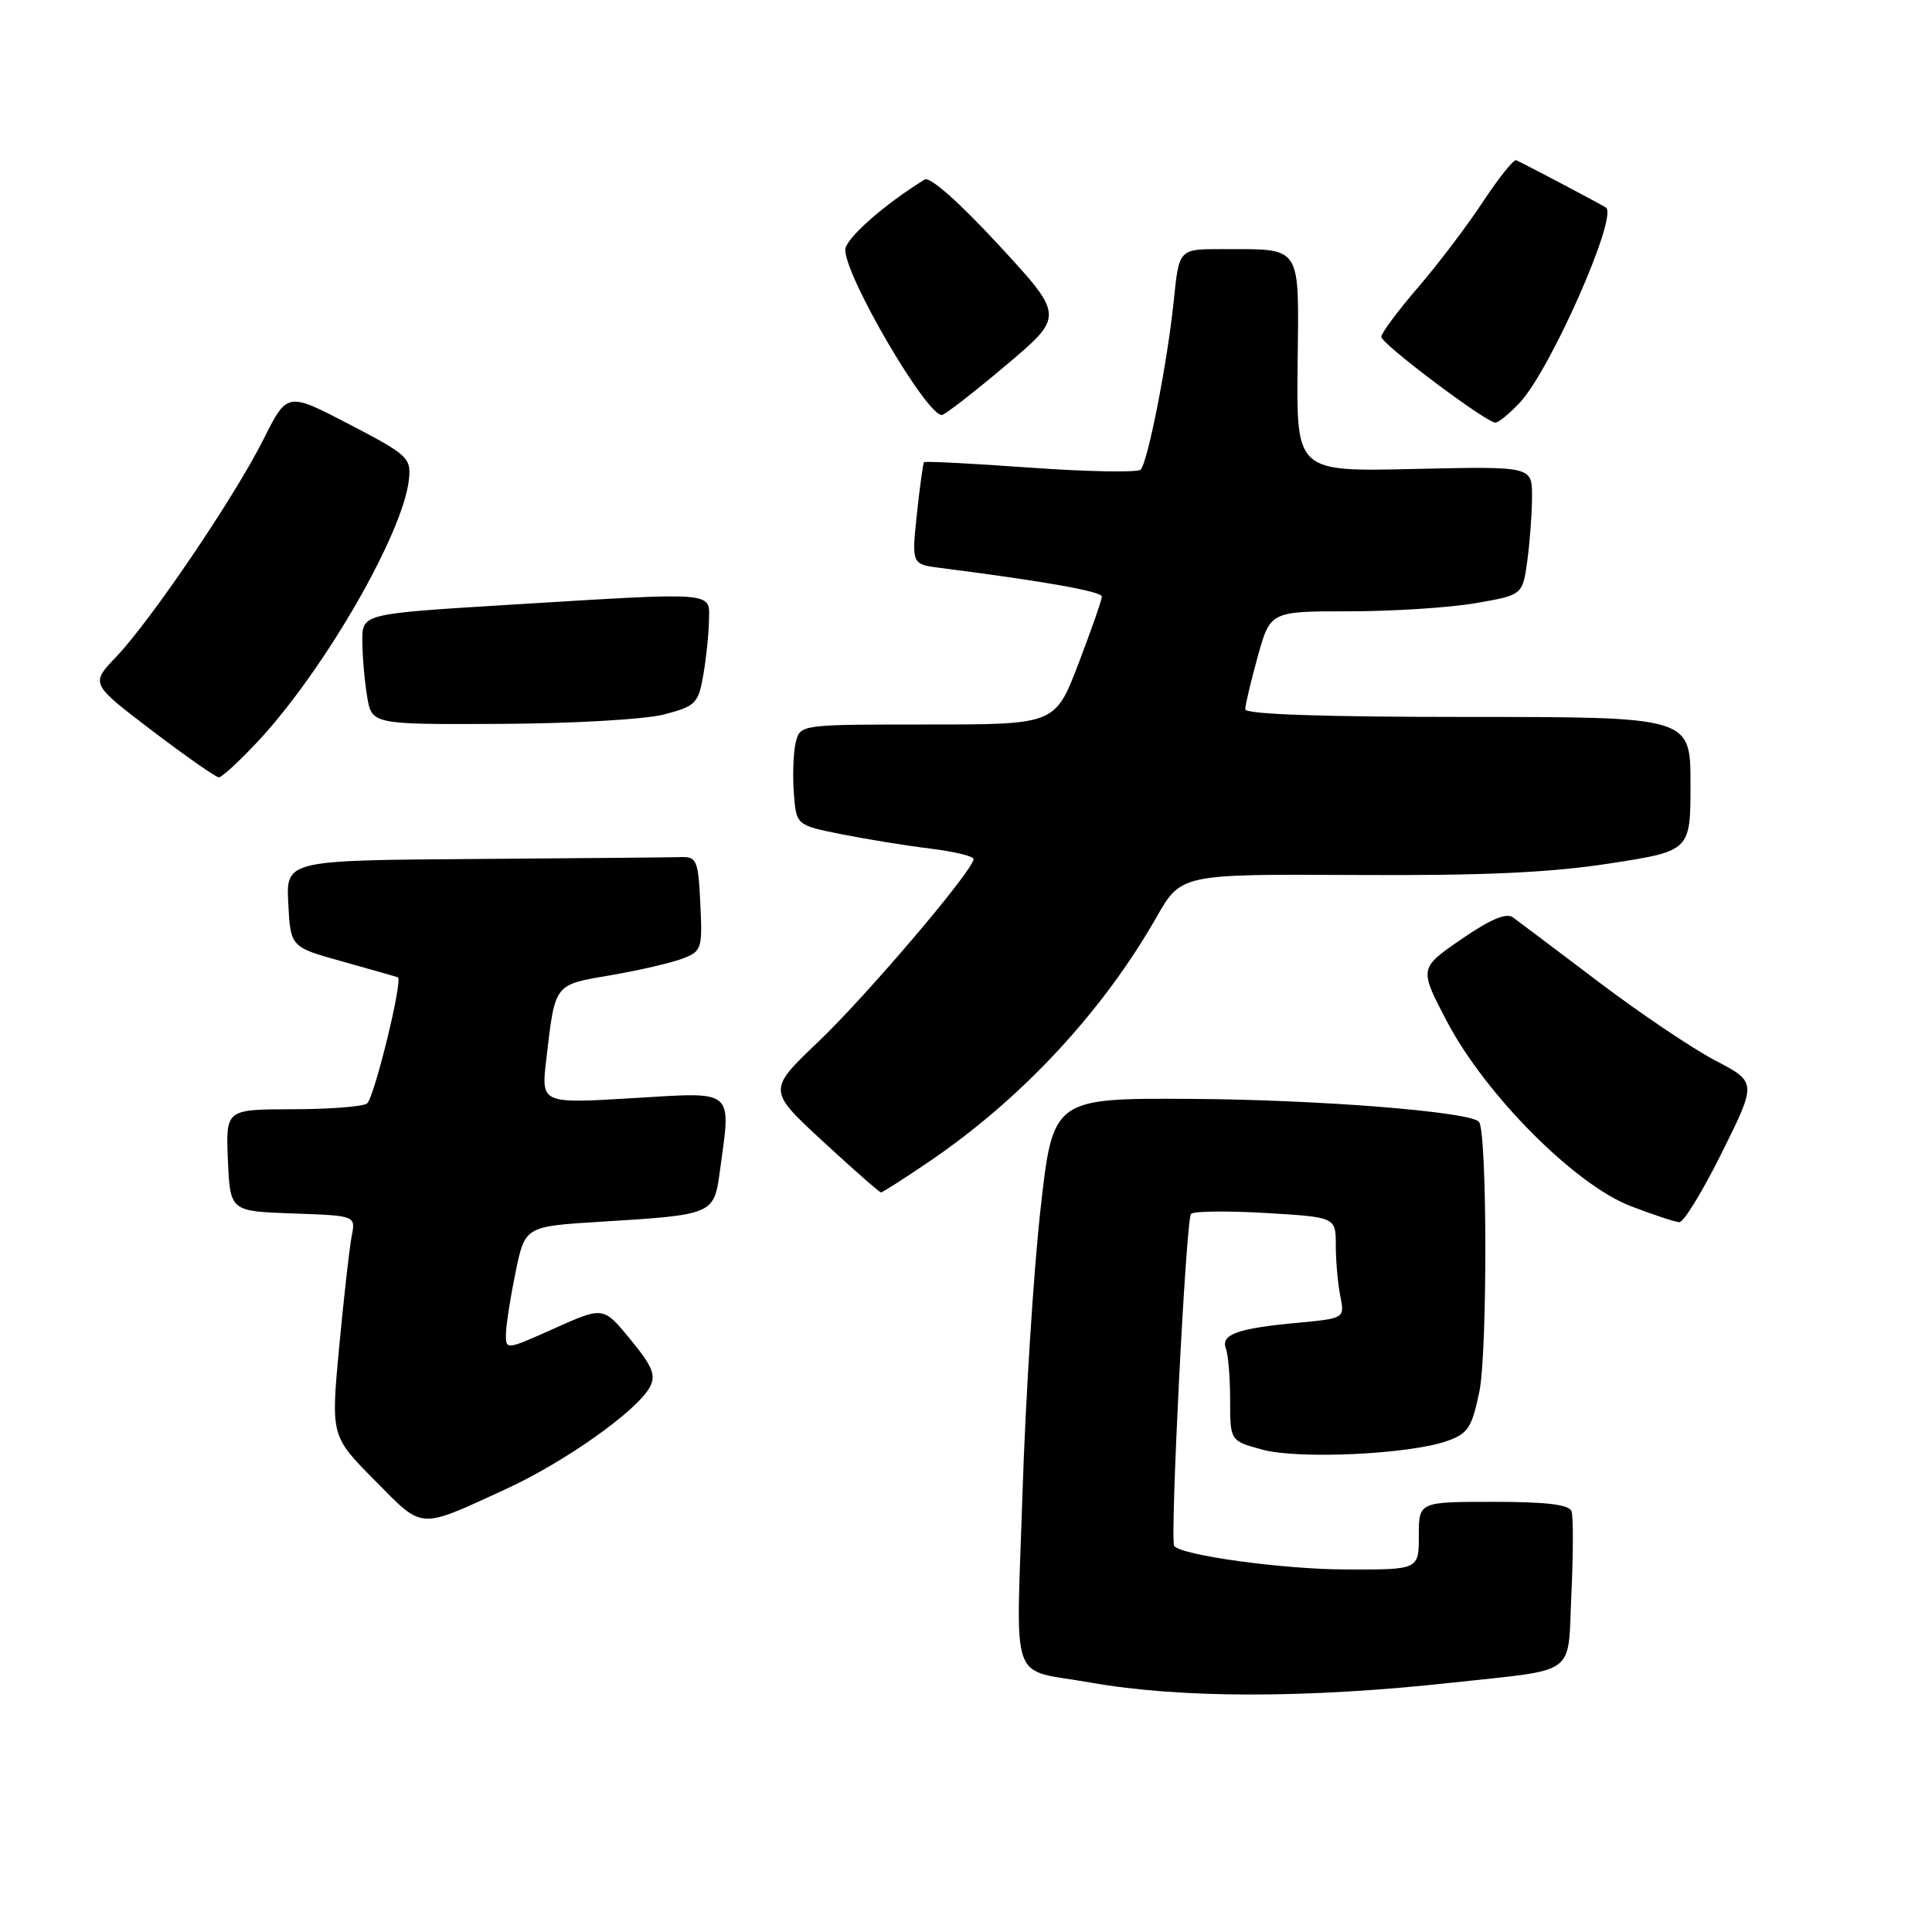 <?xml version="1.0" encoding="UTF-8" standalone="no"?>
<!DOCTYPE svg PUBLIC "-//W3C//DTD SVG 1.1//EN" "http://www.w3.org/Graphics/SVG/1.1/DTD/svg11.dtd" >
<svg xmlns="http://www.w3.org/2000/svg" xmlns:xlink="http://www.w3.org/1999/xlink" version="1.1" viewBox="0 0 256 256">
 <g >
 <path fill="currentColor"
d=" M 192.50 222.95 C 209.26 221.11 207.70 222.27 208.22 211.16 C 208.47 205.85 208.48 200.94 208.23 200.25 C 207.92 199.36 204.90 199.00 197.89 199.00 C 188.00 199.00 188.00 199.00 188.00 203.50 C 188.00 208.00 188.00 208.00 178.25 207.96 C 170.01 207.94 156.61 206.10 155.59 204.86 C 155.00 204.14 157.15 161.48 157.82 160.84 C 158.19 160.48 162.66 160.43 167.75 160.73 C 177.00 161.28 177.00 161.28 177.00 165.01 C 177.00 167.07 177.27 170.09 177.59 171.72 C 178.19 174.69 178.19 174.69 171.83 175.29 C 163.93 176.02 161.72 176.83 162.44 178.71 C 162.75 179.51 163.00 182.58 163.00 185.54 C 163.00 190.92 163.00 190.92 167.25 192.08 C 172.04 193.39 186.67 192.71 191.72 190.95 C 194.51 189.97 195.02 189.20 196.02 184.42 C 197.11 179.14 197.07 149.73 195.96 148.63 C 194.62 147.29 174.82 145.72 158.01 145.61 C 139.51 145.50 139.51 145.50 137.86 160.37 C 136.95 168.54 135.88 185.48 135.48 198.01 C 134.65 223.94 133.60 221.02 144.50 222.95 C 156.44 225.06 173.31 225.06 192.50 222.95 Z  M 66.93 197.36 C 74.80 193.76 84.42 186.95 86.12 183.78 C 86.94 182.23 86.46 181.04 83.54 177.49 C 79.95 173.11 79.95 173.11 73.48 176.01 C 67.01 178.91 67.00 178.91 67.04 176.71 C 67.07 175.49 67.65 171.80 68.33 168.50 C 69.58 162.50 69.58 162.50 79.69 161.88 C 94.42 160.98 94.60 160.91 95.36 155.38 C 96.90 144.14 97.53 144.69 83.85 145.51 C 71.70 146.24 71.70 146.24 72.38 140.41 C 73.58 130.21 73.35 130.52 80.93 129.22 C 84.67 128.58 88.94 127.59 90.41 127.03 C 92.98 126.06 93.08 125.74 92.80 119.76 C 92.52 114.00 92.32 113.51 90.25 113.57 C 89.01 113.61 76.73 113.72 62.95 113.82 C 37.90 114.00 37.90 114.00 38.20 119.75 C 38.50 125.50 38.50 125.50 45.50 127.44 C 49.35 128.52 52.60 129.44 52.72 129.50 C 53.42 129.85 49.55 145.62 48.62 146.23 C 48.00 146.64 43.54 146.98 38.70 146.98 C 29.91 147.00 29.91 147.00 30.20 153.75 C 30.50 160.50 30.50 160.50 38.82 160.79 C 47.14 161.08 47.14 161.08 46.60 163.79 C 46.31 165.28 45.57 171.85 44.95 178.39 C 43.84 190.28 43.84 190.28 49.64 196.14 C 56.17 202.74 55.32 202.68 66.93 197.36 Z  M 228.17 152.70 C 232.79 143.40 232.79 143.40 227.26 140.51 C 224.23 138.92 217.25 134.22 211.76 130.06 C 206.27 125.90 201.19 122.08 200.48 121.56 C 199.58 120.91 197.48 121.81 193.61 124.47 C 188.03 128.31 188.03 128.31 191.76 135.41 C 196.88 145.12 208.70 156.98 216.08 159.82 C 219.06 160.96 221.96 161.92 222.52 161.95 C 223.09 161.98 225.63 157.82 228.17 152.70 Z  M 123.13 153.91 C 135.35 145.61 146.10 134.06 153.23 121.55 C 156.50 115.82 156.50 115.82 179.50 115.94 C 196.45 116.04 205.33 115.64 213.25 114.42 C 224.00 112.76 224.00 112.76 224.00 103.88 C 224.00 95.00 224.00 95.00 194.50 95.00 C 175.21 95.00 165.00 94.65 165.00 93.98 C 165.00 93.43 165.75 90.28 166.66 86.98 C 168.33 81.00 168.33 81.00 178.83 81.00 C 184.61 81.00 192.13 80.51 195.54 79.92 C 201.75 78.84 201.75 78.84 202.38 74.28 C 202.72 71.77 203.00 67.94 203.00 65.75 C 203.00 61.79 203.00 61.79 187.40 62.14 C 171.79 62.50 171.79 62.50 171.94 48.38 C 172.11 32.18 172.68 33.04 161.87 33.01 C 156.23 33.00 156.23 33.00 155.54 39.75 C 154.70 47.97 152.10 61.23 151.14 62.23 C 150.76 62.63 144.20 62.51 136.56 61.97 C 128.93 61.42 122.58 61.09 122.44 61.24 C 122.31 61.38 121.88 64.49 121.49 68.14 C 120.79 74.77 120.79 74.77 124.65 75.26 C 138.35 77.01 146.00 78.37 146.00 79.05 C 146.00 79.48 144.61 83.47 142.91 87.91 C 139.82 96.00 139.82 96.00 122.93 96.00 C 106.07 96.00 106.04 96.00 105.45 98.33 C 105.13 99.61 105.01 102.61 105.18 105.00 C 105.50 109.34 105.50 109.34 111.50 110.54 C 114.80 111.20 120.09 112.06 123.25 112.44 C 126.41 112.83 129.00 113.45 129.00 113.83 C 129.00 115.28 114.97 131.78 108.49 137.98 C 101.70 144.45 101.70 144.45 109.03 151.23 C 113.06 154.95 116.53 158.00 116.74 158.00 C 116.94 158.00 119.82 156.16 123.13 153.91 Z  M 34.16 98.25 C 42.97 88.81 53.45 70.63 54.19 63.50 C 54.48 60.67 54.04 60.26 46.28 56.22 C 38.06 51.94 38.06 51.94 34.91 58.22 C 31.07 65.87 20.01 82.20 15.38 87.05 C 11.99 90.60 11.99 90.60 20.13 96.80 C 24.62 100.21 28.61 103.00 29.00 103.00 C 29.40 103.00 31.72 100.86 34.16 98.25 Z  M 87.99 94.67 C 92.16 93.58 92.53 93.22 93.18 89.50 C 93.57 87.30 93.91 84.04 93.94 82.25 C 94.01 78.34 95.28 78.44 67.25 80.15 C 48.00 81.33 48.00 81.33 48.01 84.92 C 48.02 86.89 48.30 90.19 48.64 92.25 C 49.26 96.00 49.26 96.00 66.38 95.92 C 75.94 95.87 85.48 95.32 87.99 94.67 Z  M 201.42 53.31 C 205.46 48.94 214.34 28.86 212.82 27.52 C 212.56 27.29 202.99 22.23 200.91 21.23 C 200.59 21.07 198.61 23.54 196.51 26.72 C 194.42 29.90 190.52 35.04 187.85 38.14 C 185.18 41.24 183.02 44.16 183.03 44.64 C 183.07 45.59 196.92 56.00 198.15 56.00 C 198.57 56.00 200.04 54.79 201.42 53.31 Z  M 133.26 48.43 C 141.03 41.88 141.03 41.88 132.35 32.48 C 127.08 26.77 123.22 23.36 122.52 23.79 C 117.18 27.07 112.00 31.65 112.00 33.10 C 112.00 36.65 122.74 55.02 124.80 54.99 C 125.19 54.98 128.99 52.03 133.26 48.43 Z "/>
</g>
</svg>